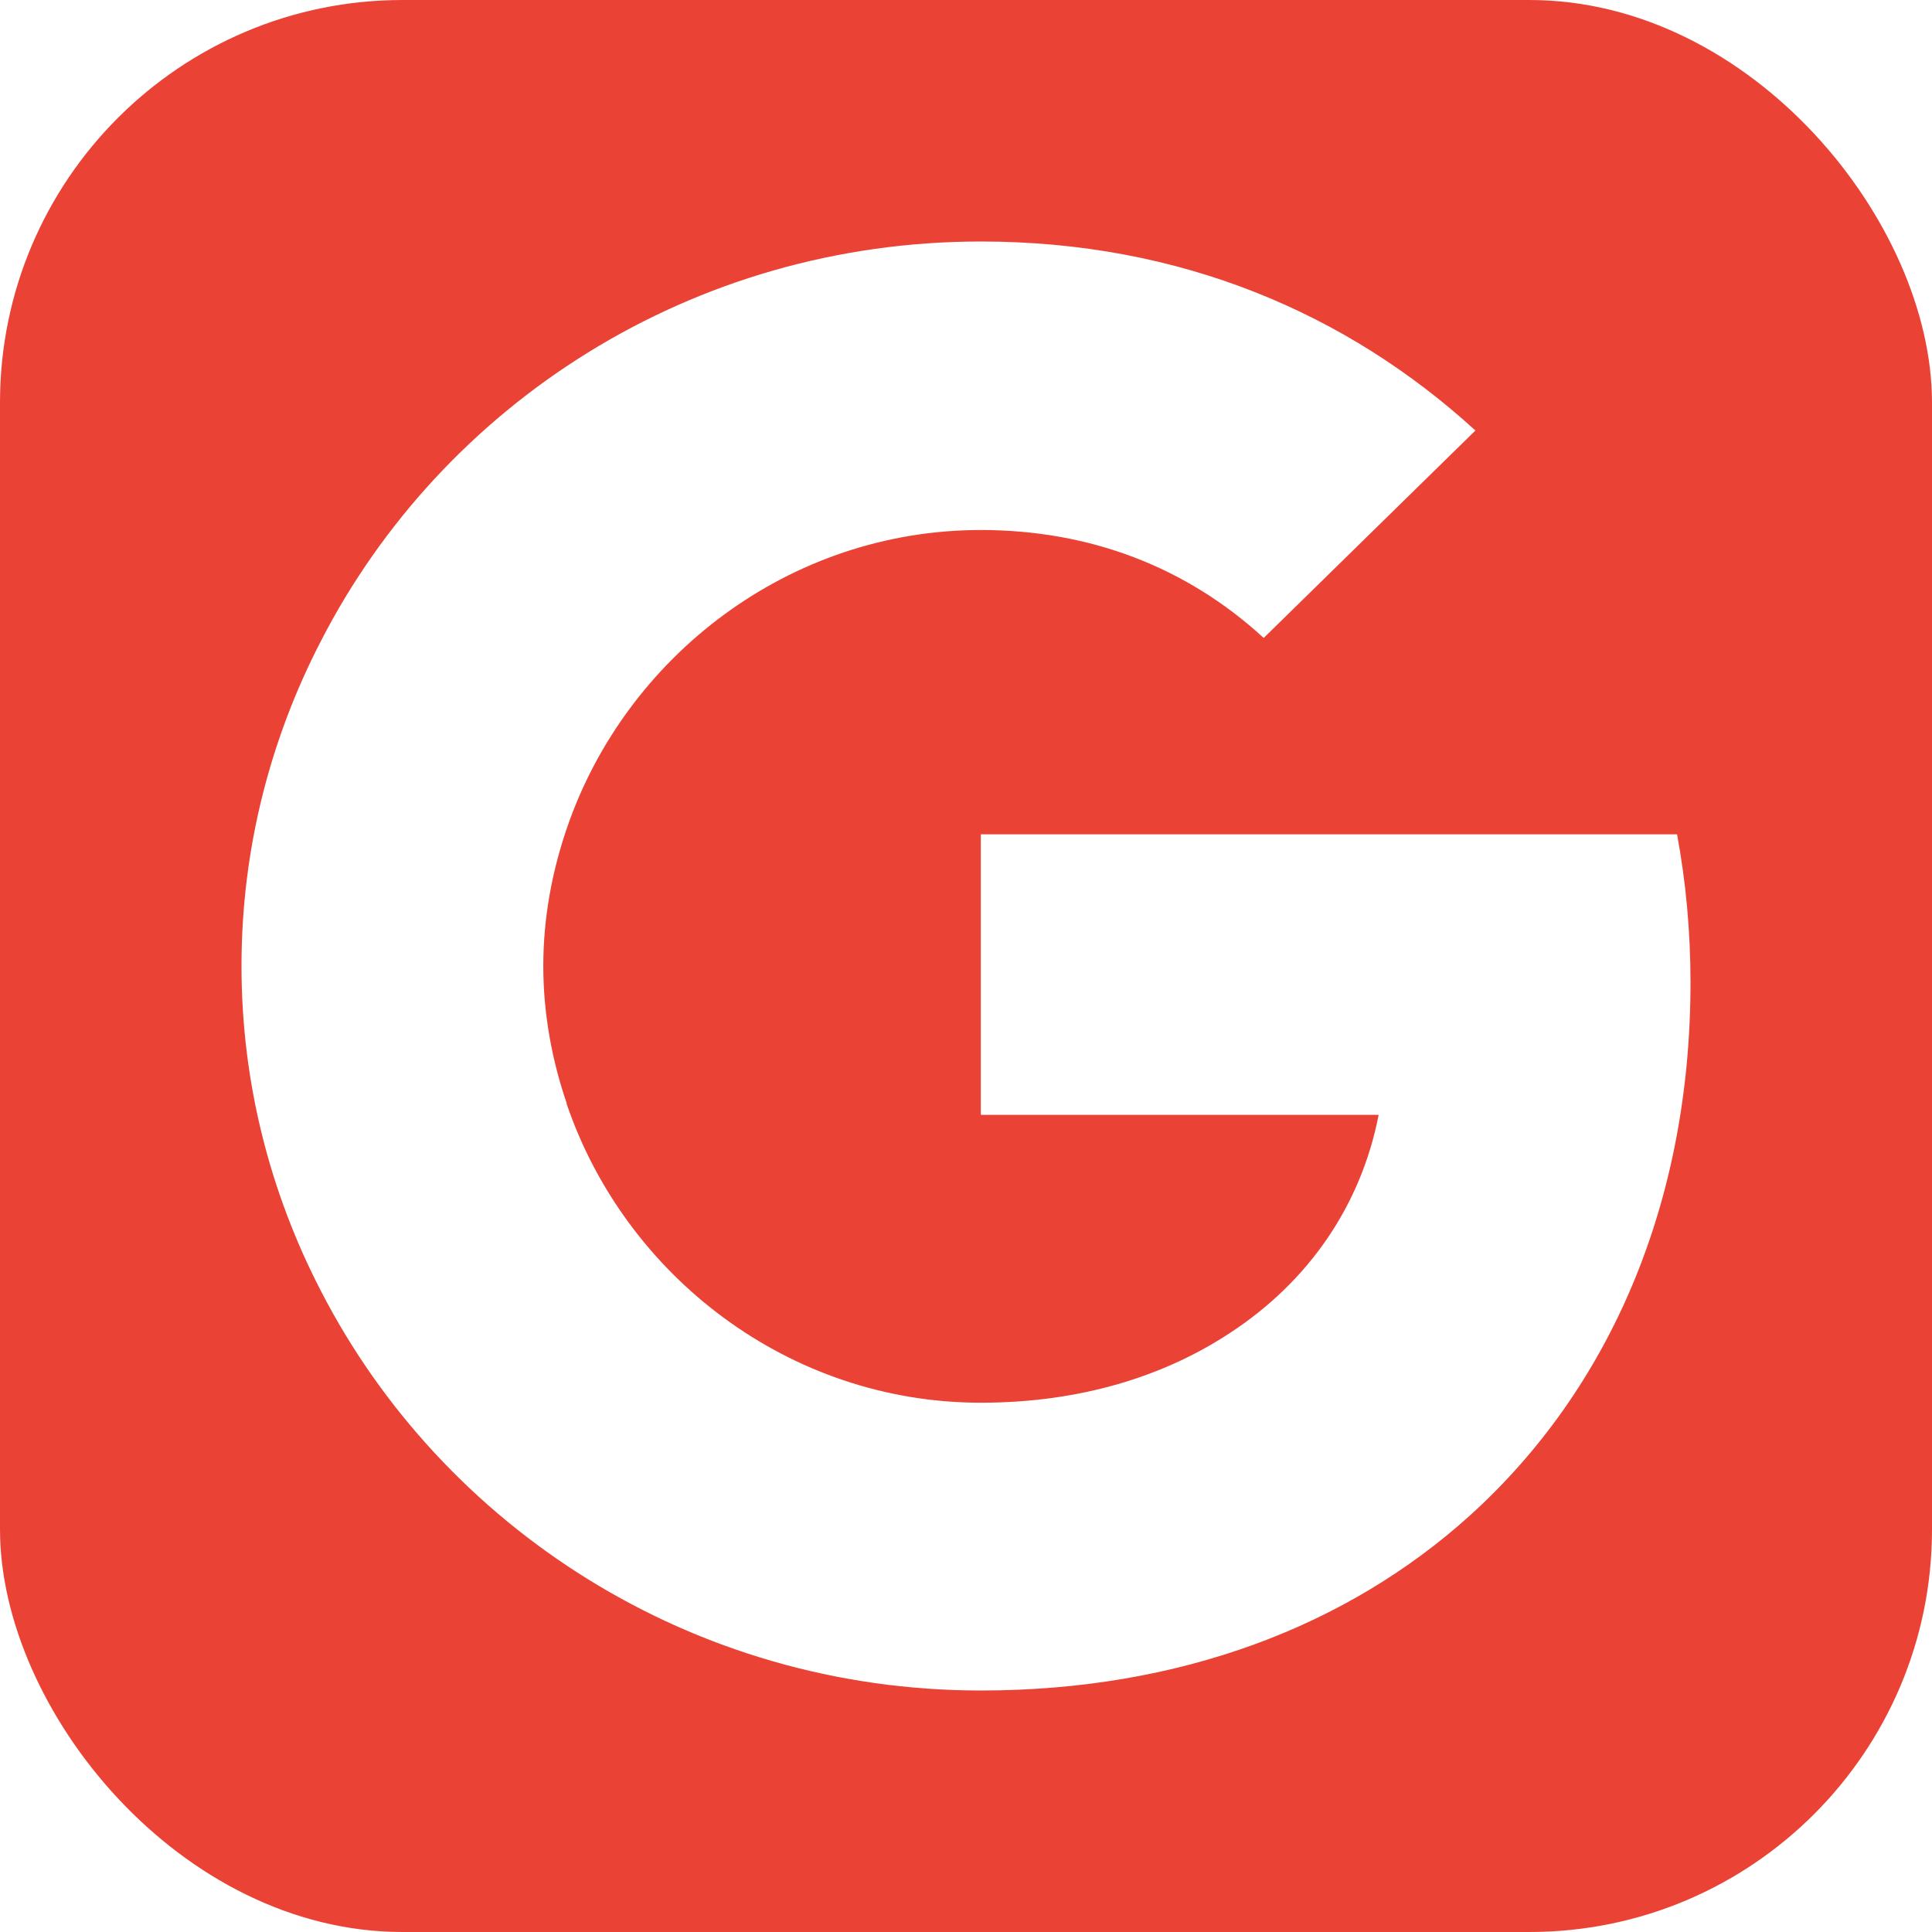 <svg width="24" height="24" viewBox="0 0 24 24" fill="none" xmlns="http://www.w3.org/2000/svg">
<g clip-path="url(#clip0_5_22)">
<path fill-rule="evenodd" clip-rule="evenodd" d="M4 0C1.791 0 0 1.791 0 4V20C0 22.209 1.791 24 4 24H20C22.209 24 24 22.209 24 20V4C24 1.791 22.209 0 20 0H4ZM15.698 7.925C14.738 7.042 13.536 6.584 12.184 6.584C9.796 6.584 7.767 8.163 7.041 10.29C6.857 10.83 6.749 11.402 6.749 12C6.749 12.597 6.857 13.17 7.041 13.71L7.028 13.719L7.037 13.713L7.041 13.718C7.767 15.845 9.796 17.425 12.184 17.425C13.419 17.425 14.463 17.097 15.281 16.557C16.258 15.919 16.909 14.97 17.126 13.849H12.184V10.364L20.833 10.364C20.942 10.953 21 11.566 21 12.205C21 14.945 19.998 17.253 18.262 18.824C16.742 20.198 14.663 21 12.184 21C8.594 21 5.496 18.971 3.985 16.034C3.359 14.823 3 13.456 3 12C3 10.544 3.359 9.177 3.985 7.966C5.496 5.021 8.594 3 12.184 3C14.663 3 16.734 3.892 18.328 5.348L15.698 7.925Z" fill="#EA4335"/>
</g>
<defs>
<clipPath id="clip0_5_22">
<rect width="24" height="24" rx="5" fill="white"/>
</clipPath>
</defs>
</svg>
